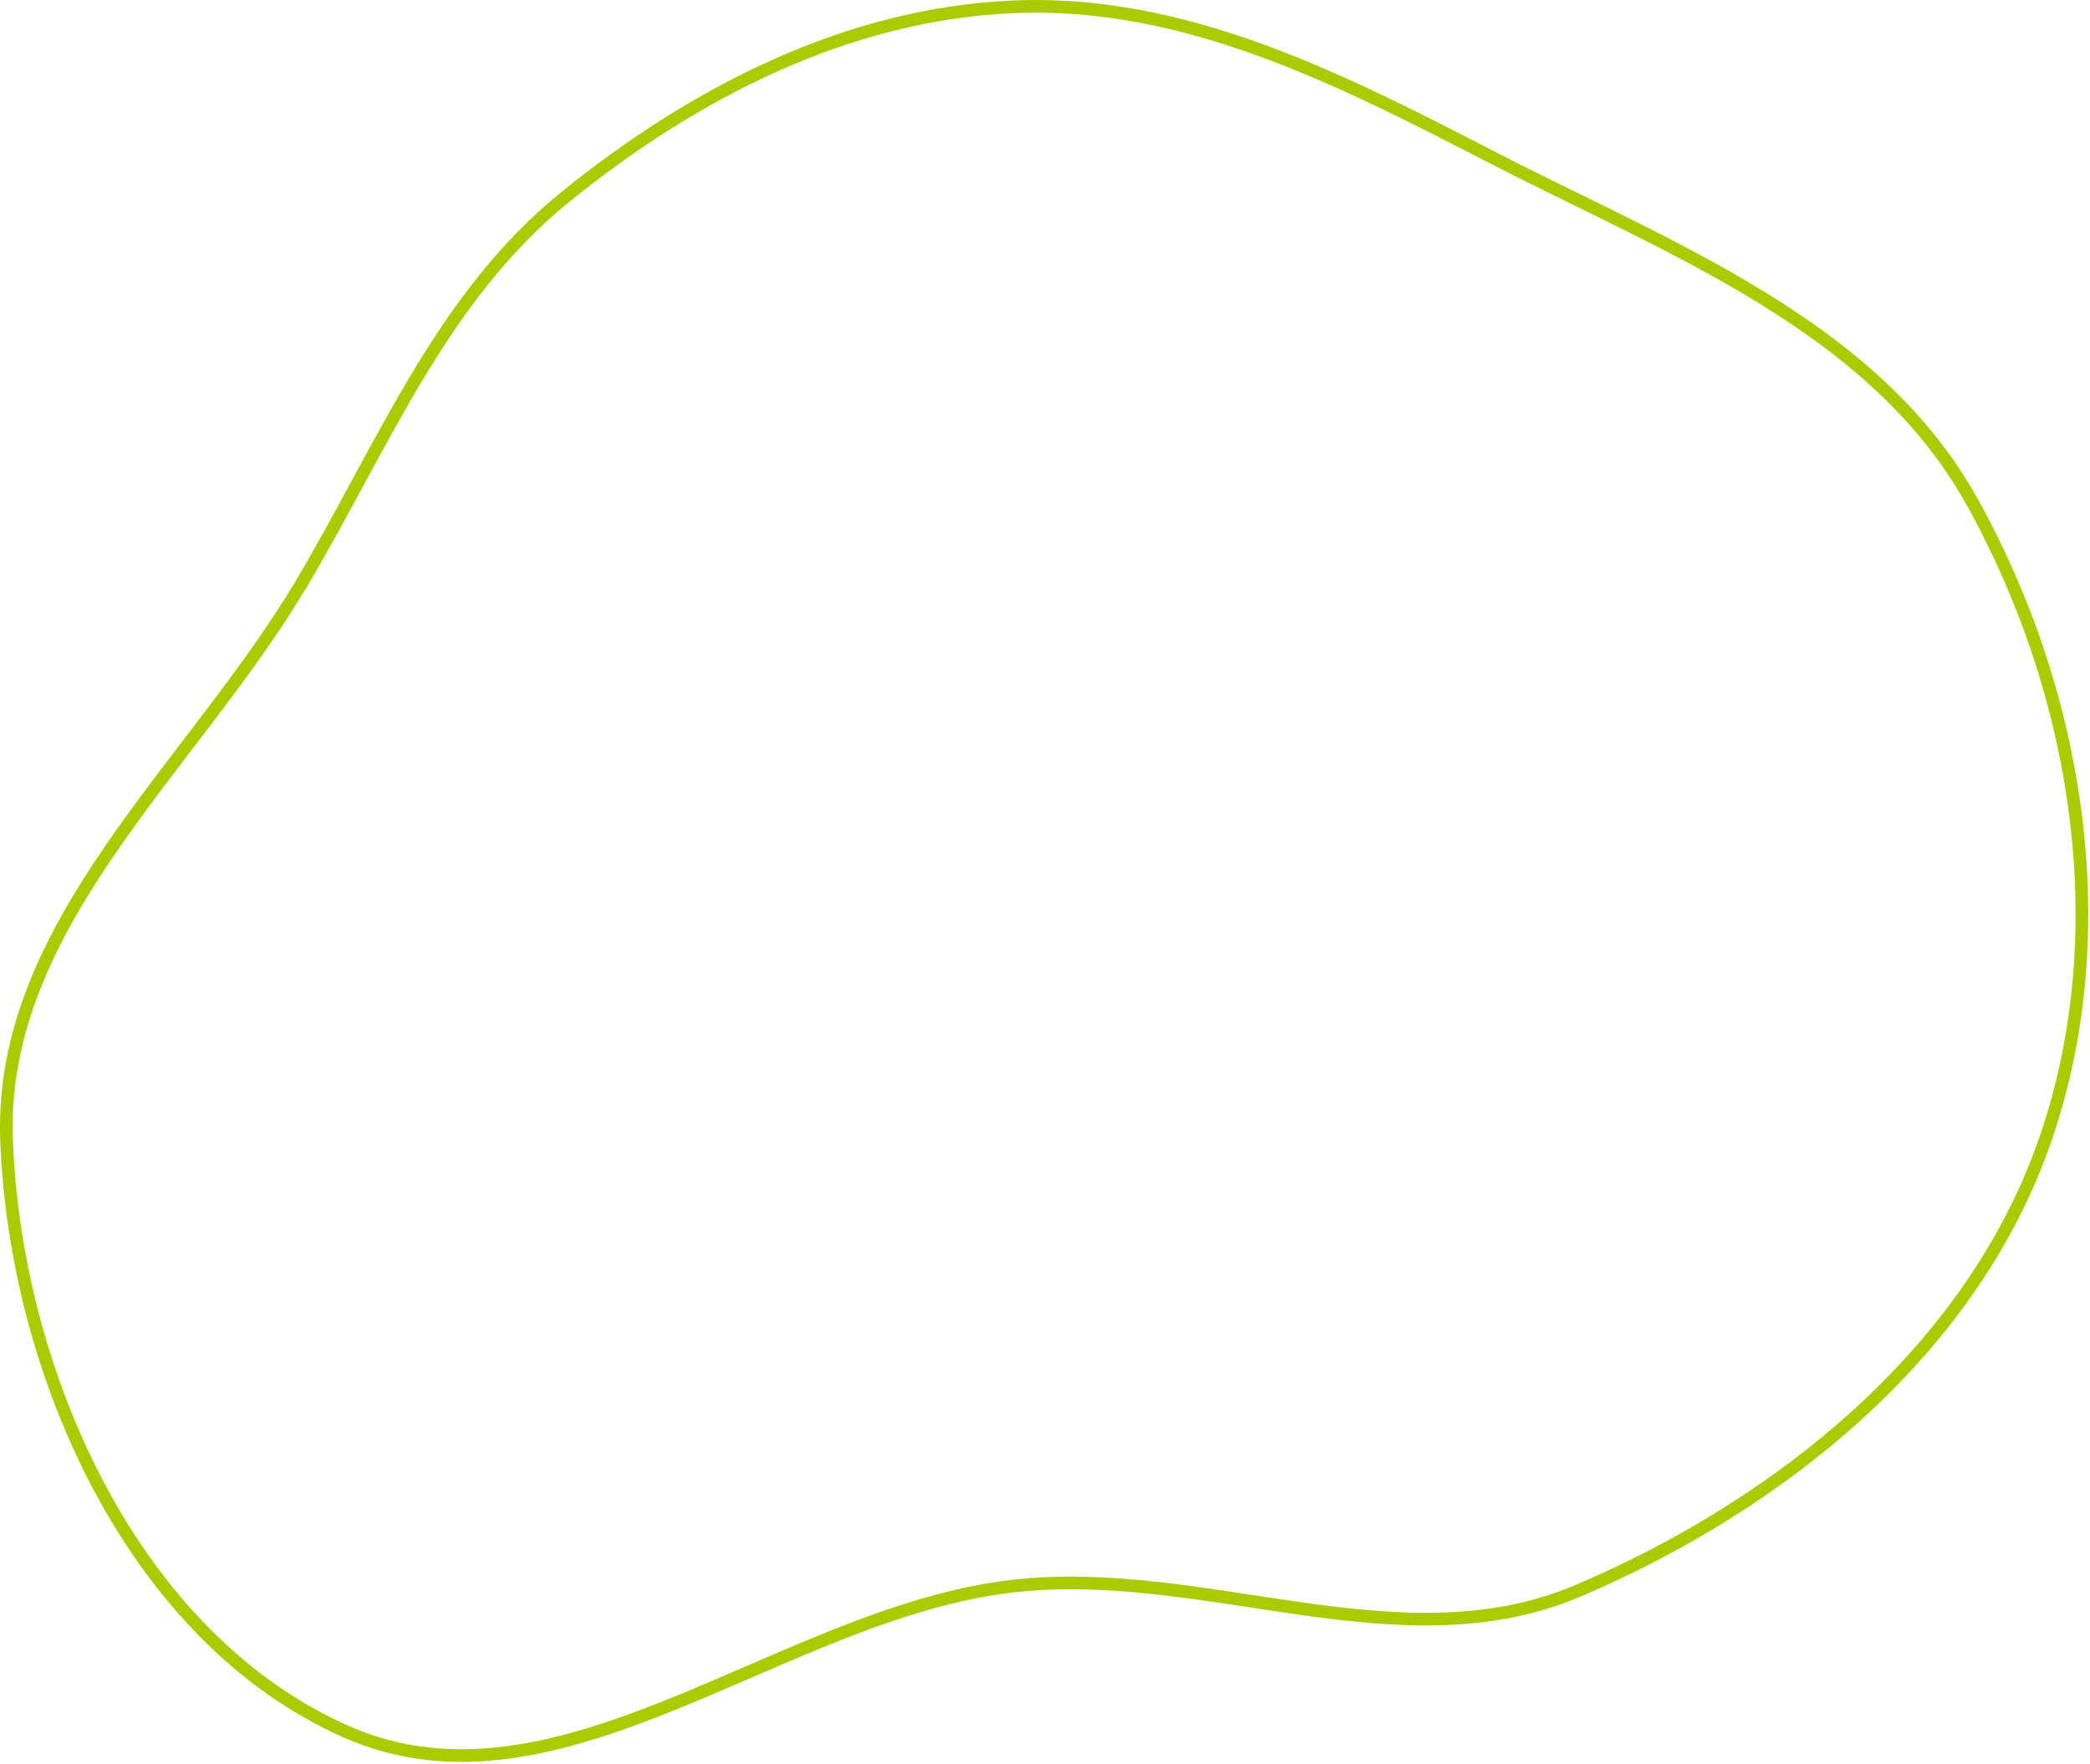 <svg width="661" height="558" viewBox="0 0 661 558" fill="none" xmlns="http://www.w3.org/2000/svg">
<path fill-rule="evenodd" clip-rule="evenodd" d="M320.41 2.156C374.398 -0.209 423.297 24.687 471.321 49.467C528.236 78.835 592.511 102.691 623.678 158.641C657.854 219.991 669.838 296.915 645.952 362.954C622.358 428.185 562.904 475.922 499.086 503.105C442.914 527.031 381.07 494.686 320.41 501.616C247.087 509.993 176.863 577.516 109.387 547.627C42.025 517.789 4.872 434.233 2.079 360.611C-0.507 292.415 60.818 242.85 95.601 184.134C121.297 140.756 139.619 94.001 178.807 62.279C219.665 29.206 267.895 4.456 320.41 2.156Z" stroke="#ABCA00" stroke-width="4"/>
</svg>
